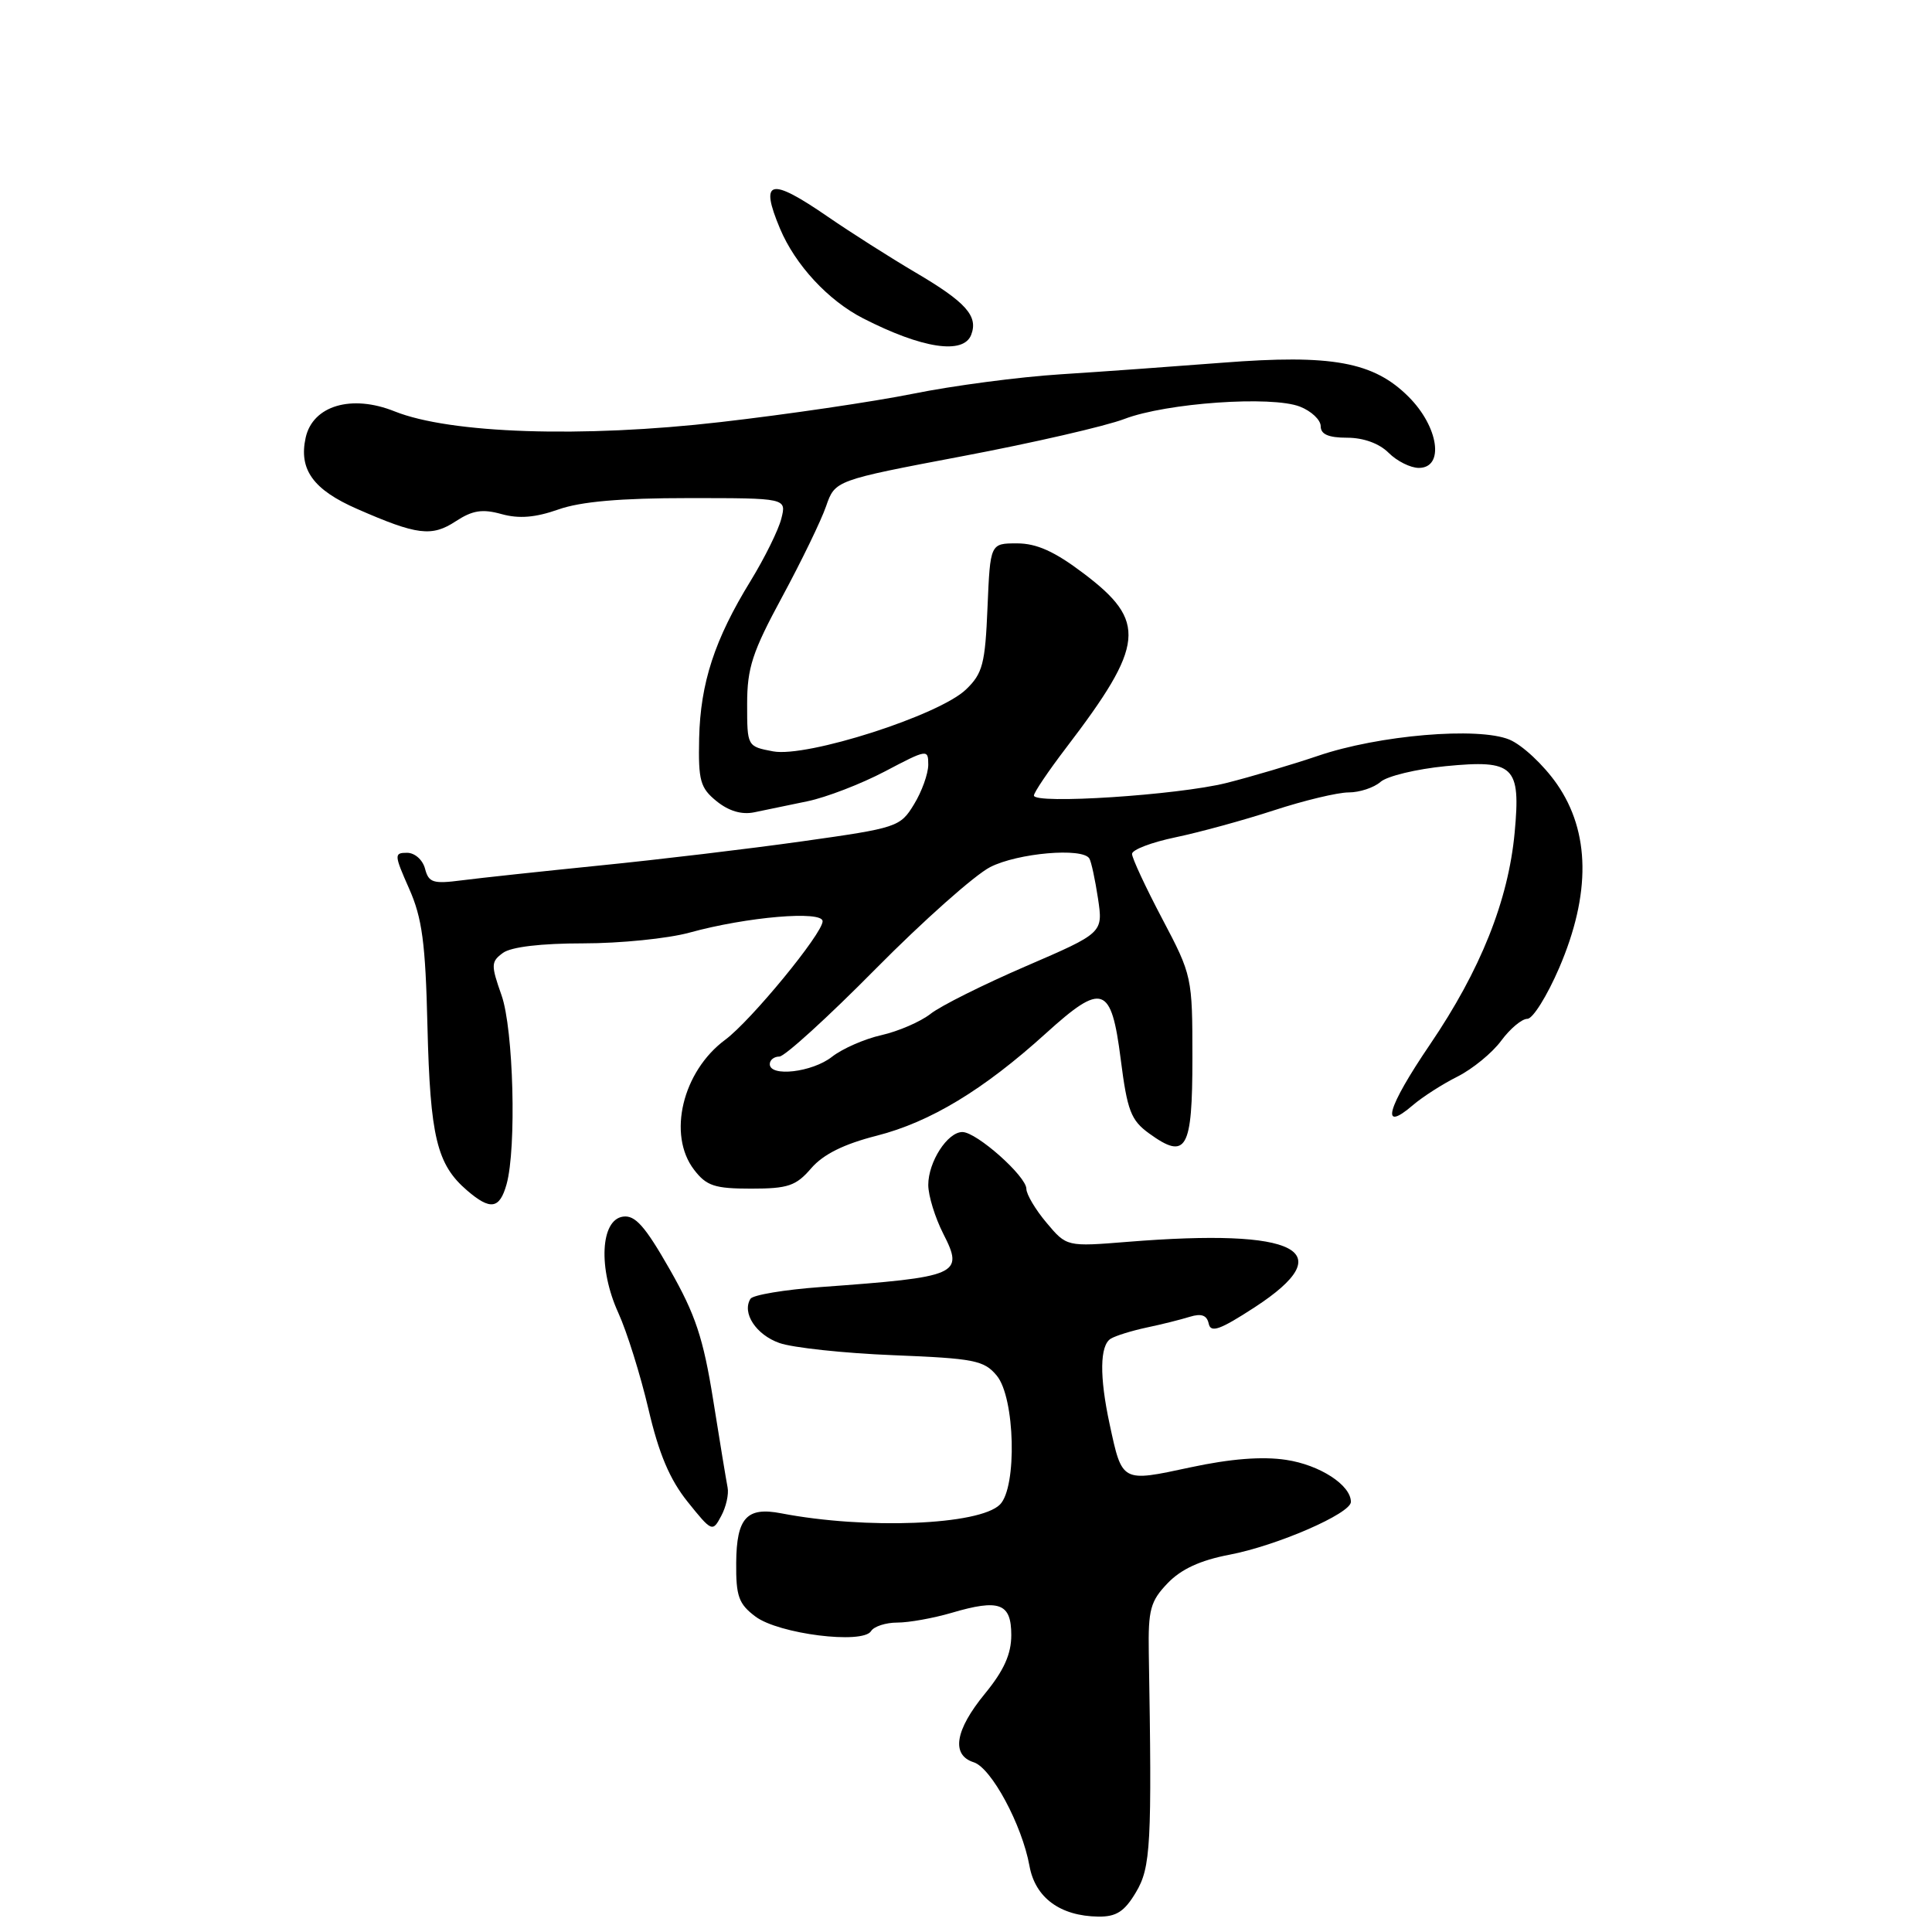 <?xml version="1.0" encoding="UTF-8" standalone="no"?>
<!DOCTYPE svg PUBLIC "-//W3C//DTD SVG 1.1//EN" "http://www.w3.org/Graphics/SVG/1.1/DTD/svg11.dtd" >
<svg xmlns="http://www.w3.org/2000/svg" xmlns:xlink="http://www.w3.org/1999/xlink" version="1.1" viewBox="0 0 256 256">
 <g >
 <path fill="currentColor"
d=" M 150.51 250.75 C 152.49 247.45 152.65 244.42 152.22 219.00 C 152.13 213.29 152.43 212.17 154.71 209.79 C 156.50 207.92 159.03 206.75 162.90 206.01 C 169.20 204.81 179.00 200.55 179.00 199.01 C 179.00 196.78 174.88 194.11 170.42 193.44 C 167.25 192.96 163.05 193.29 157.70 194.44 C 148.59 196.40 148.70 196.46 147.03 188.70 C 145.67 182.39 145.73 178.29 147.17 177.39 C 147.82 176.99 149.96 176.33 151.92 175.91 C 153.89 175.50 156.47 174.85 157.66 174.48 C 159.19 174.01 159.92 174.27 160.16 175.39 C 160.43 176.65 161.64 176.22 166.24 173.23 C 177.79 165.71 172.01 162.73 149.42 164.55 C 141.34 165.20 141.34 165.20 138.67 162.02 C 137.20 160.28 136.00 158.25 136.00 157.53 C 136.00 155.86 129.40 150.00 127.52 150.00 C 125.55 150.00 123.00 153.95 123.00 157.01 C 123.00 158.42 123.90 161.34 124.99 163.48 C 127.76 168.91 127.06 169.21 108.75 170.54 C 103.94 170.89 99.75 171.59 99.44 172.10 C 98.28 173.97 100.18 176.87 103.29 177.96 C 105.06 178.58 111.84 179.31 118.36 179.57 C 129.09 180.00 130.39 180.25 132.07 182.27 C 134.50 185.17 134.79 197.06 132.50 199.36 C 129.77 202.09 114.76 202.69 103.50 200.52 C 98.95 199.64 97.60 201.12 97.55 207.06 C 97.51 211.50 97.87 212.53 100.10 214.20 C 103.16 216.51 114.32 217.91 115.42 216.13 C 115.80 215.51 117.37 215.00 118.90 215.00 C 120.43 215.00 123.67 214.42 126.09 213.71 C 132.43 211.84 134.00 212.43 134.00 216.66 C 134.00 219.18 133.02 221.36 130.50 224.43 C 126.54 229.26 126.01 232.55 129.02 233.51 C 131.36 234.25 135.42 241.80 136.41 247.24 C 137.17 251.46 140.48 253.89 145.53 253.96 C 147.91 253.99 148.99 253.30 150.51 250.75 Z  M 96.41 197.10 C 96.24 196.22 95.37 191.00 94.50 185.50 C 93.19 177.30 92.15 174.18 88.75 168.21 C 85.47 162.46 84.16 160.98 82.55 161.21 C 79.56 161.63 79.25 168.09 81.93 173.96 C 83.07 176.46 84.86 182.19 85.92 186.70 C 87.30 192.63 88.74 196.03 91.11 198.99 C 94.32 202.99 94.42 203.03 95.56 200.88 C 96.21 199.68 96.59 197.98 96.41 197.10 Z  M 67.12 156.93 C 68.46 152.14 68.04 136.37 66.46 131.89 C 65.04 127.86 65.05 127.43 66.65 126.26 C 67.74 125.47 71.69 125.00 77.29 125.00 C 82.18 125.00 88.51 124.36 91.35 123.58 C 98.97 121.48 109.00 120.63 109.00 122.07 C 109.00 123.70 99.50 135.25 96.10 137.77 C 90.43 141.96 88.41 150.37 91.97 155.00 C 93.61 157.14 94.69 157.50 99.53 157.50 C 104.42 157.50 105.48 157.14 107.49 154.80 C 109.09 152.95 111.81 151.60 116.16 150.49 C 123.26 148.68 130.31 144.42 138.58 136.93 C 146.08 130.13 147.25 130.53 148.50 140.35 C 149.37 147.18 149.85 148.44 152.27 150.19 C 157.20 153.76 158.00 152.36 158.00 140.20 C 158.00 129.46 157.96 129.25 154.00 121.74 C 151.80 117.57 150.00 113.70 150.00 113.15 C 150.00 112.59 152.59 111.61 155.75 110.95 C 158.91 110.29 164.77 108.69 168.78 107.38 C 172.78 106.07 177.25 105.00 178.70 105.00 C 180.15 105.00 182.05 104.37 182.92 103.61 C 183.79 102.84 187.68 101.90 191.56 101.52 C 200.63 100.64 201.52 101.50 200.70 110.32 C 199.86 119.33 196.18 128.54 189.48 138.40 C 183.76 146.82 182.81 150.23 187.25 146.41 C 188.49 145.35 191.13 143.65 193.13 142.65 C 195.13 141.64 197.73 139.51 198.91 137.91 C 200.09 136.31 201.65 135.00 202.38 135.00 C 203.11 135.00 205.00 131.96 206.60 128.25 C 210.81 118.45 210.71 110.24 206.30 103.89 C 204.54 101.36 201.71 98.71 200.00 98.00 C 195.86 96.29 182.68 97.40 174.62 100.16 C 171.25 101.30 165.80 102.92 162.50 103.75 C 156.05 105.36 137.00 106.60 137.00 105.41 C 137.00 105.01 138.91 102.18 141.25 99.11 C 151.71 85.41 152.01 82.34 143.57 75.97 C 139.74 73.07 137.36 72.00 134.76 72.00 C 131.21 72.00 131.21 72.00 130.85 80.48 C 130.54 87.96 130.21 89.24 128.00 91.36 C 124.45 94.78 106.93 100.40 102.44 99.56 C 99.00 98.91 99.00 98.90 99.00 93.29 C 99.00 88.50 99.69 86.39 103.64 79.09 C 106.19 74.37 108.81 68.97 109.46 67.08 C 110.65 63.65 110.65 63.65 127.57 60.44 C 136.88 58.68 146.53 56.46 149.00 55.51 C 154.55 53.39 168.49 52.41 172.25 53.88 C 173.76 54.47 175.00 55.64 175.00 56.48 C 175.00 57.55 176.03 58.00 178.50 58.00 C 180.67 58.00 182.76 58.76 184.00 60.00 C 185.10 61.10 186.90 62.00 188.00 62.00 C 191.42 62.00 190.64 56.57 186.65 52.58 C 182.01 47.94 176.49 46.93 162.00 48.06 C 155.68 48.55 146.00 49.25 140.50 49.60 C 135.00 49.95 126.22 51.11 121.00 52.17 C 115.78 53.22 104.28 54.92 95.45 55.93 C 77.15 58.04 59.65 57.46 52.29 54.51 C 46.59 52.22 41.44 53.74 40.50 58.00 C 39.57 62.22 41.51 64.90 47.33 67.44 C 55.27 70.92 57.21 71.16 60.39 69.07 C 62.61 67.62 63.91 67.41 66.46 68.12 C 68.77 68.76 70.94 68.58 73.98 67.51 C 76.94 66.46 82.22 66.00 91.23 66.00 C 104.22 66.00 104.22 66.00 103.53 68.72 C 103.16 70.21 101.32 73.93 99.46 76.97 C 94.69 84.73 92.81 90.49 92.64 97.83 C 92.52 103.45 92.78 104.40 94.96 106.17 C 96.59 107.48 98.29 107.98 99.96 107.63 C 101.36 107.33 104.53 106.68 107.00 106.17 C 109.47 105.66 114.09 103.88 117.25 102.22 C 122.87 99.26 123.00 99.24 123.00 101.34 C 122.99 102.53 122.15 104.89 121.11 106.58 C 119.29 109.58 118.88 109.71 106.37 111.47 C 99.29 112.47 87.20 113.91 79.50 114.68 C 71.80 115.46 63.56 116.34 61.18 116.65 C 57.39 117.14 56.80 116.96 56.32 115.11 C 56.01 113.93 54.96 113.00 53.94 113.00 C 52.21 113.00 52.22 113.25 54.21 117.75 C 55.94 121.64 56.38 124.94 56.64 136.00 C 57.00 150.64 57.88 154.30 61.89 157.74 C 64.98 160.40 66.20 160.21 67.12 156.93 Z  M 128.69 44.36 C 129.64 41.88 128.00 40.04 121.30 36.10 C 117.94 34.12 112.74 30.81 109.74 28.75 C 102.02 23.43 100.62 23.77 103.35 30.28 C 105.37 35.10 109.75 39.83 114.38 42.19 C 122.20 46.19 127.67 47.02 128.69 44.36 Z  M 102.00 141.00 C 102.00 140.45 102.57 140.00 103.27 140.00 C 103.97 140.00 109.71 134.78 116.02 128.39 C 122.33 122.01 129.16 115.94 131.21 114.89 C 134.86 113.03 143.44 112.28 144.34 113.75 C 144.60 114.16 145.11 116.55 145.49 119.05 C 146.17 123.61 146.17 123.61 135.93 128.03 C 130.30 130.46 124.61 133.30 123.29 134.35 C 121.96 135.39 119.04 136.65 116.80 137.16 C 114.56 137.66 111.60 138.96 110.23 140.04 C 107.63 142.08 102.00 142.74 102.00 141.00 Z "/>
</g>
</svg>